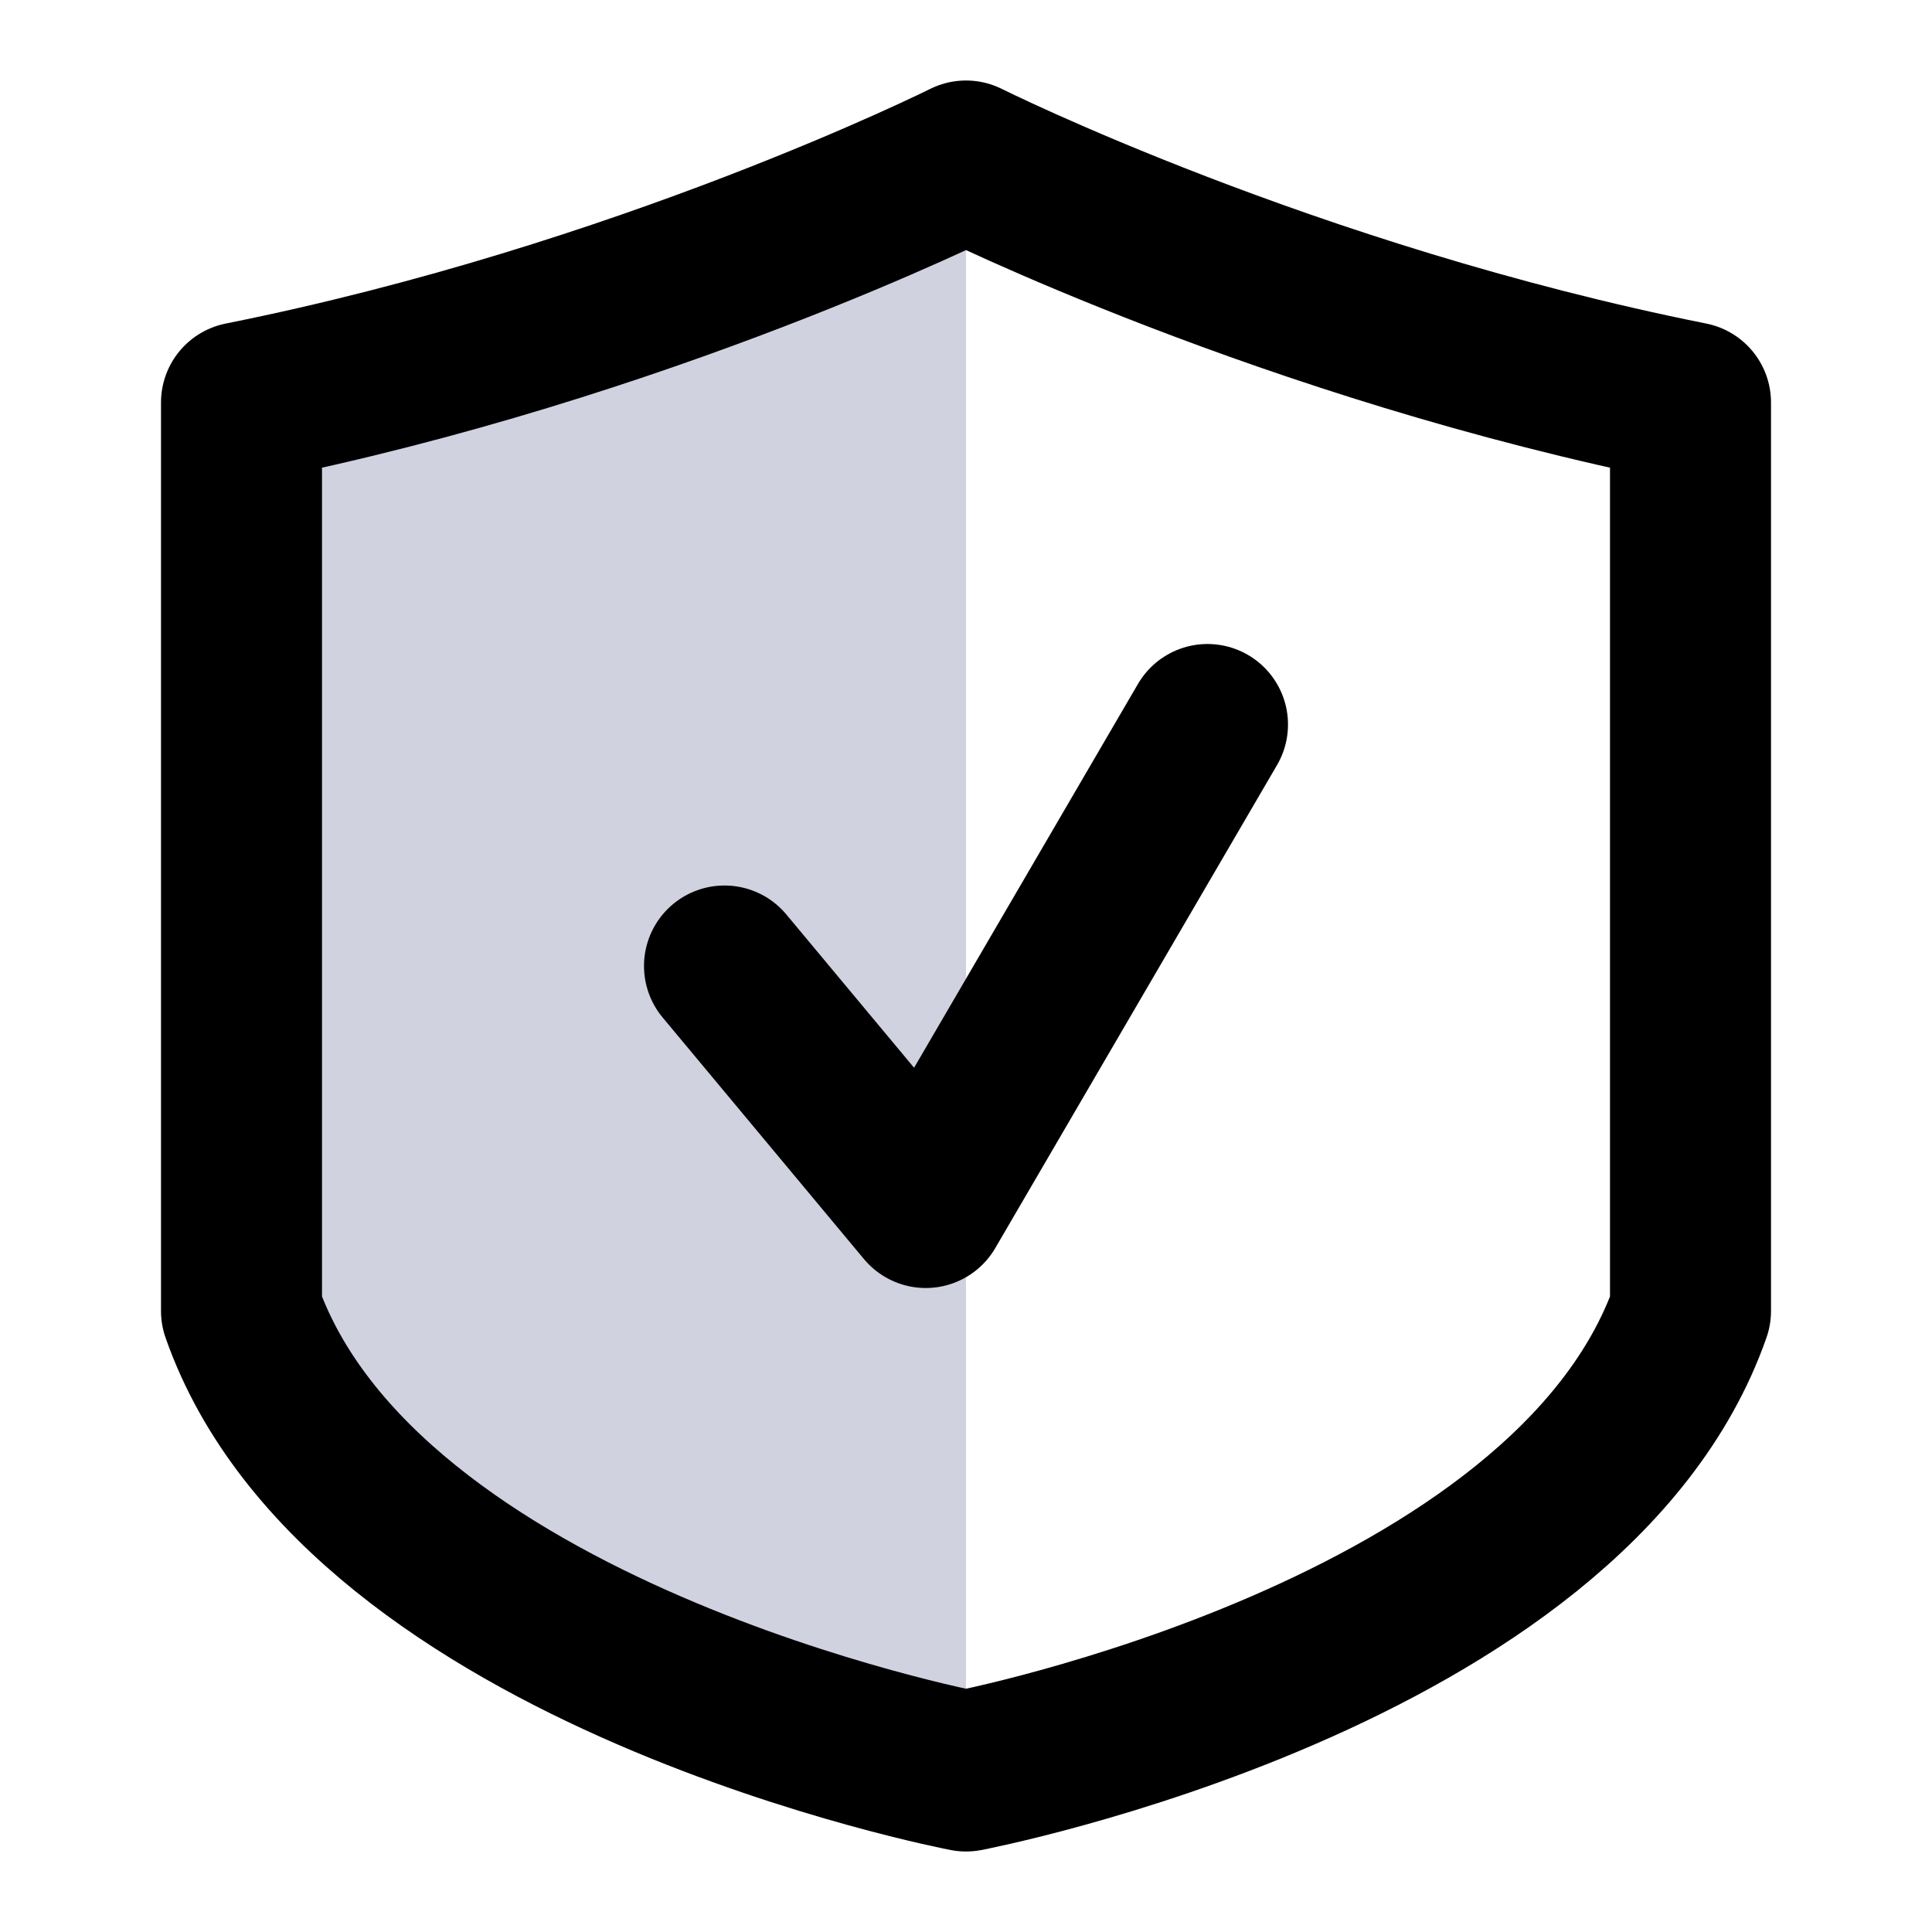 <svg viewBox="0 0 24 24" fill="none" xmlns="http://www.w3.org/2000/svg">
<path class="icon-light" fill="#D0D2E0" fill-rule="evenodd" clip-rule="evenodd" d="M12 2C12 2 8 4 3 5V16.286C4.5 20.571 12 22 12 22V2Z" />
<path class="icon-dark" stroke="currentColor" d="M9 12L11.5 15L15 9M21 5C16 4 12 2 12 2C12 2 8 4 3 5V16.286C4.5 20.571 12 22 12 22C12 22 19.5 20.571 21 16.286V5Z" stroke-width="2" stroke-linecap="round" stroke-linejoin="round" />
</svg>
